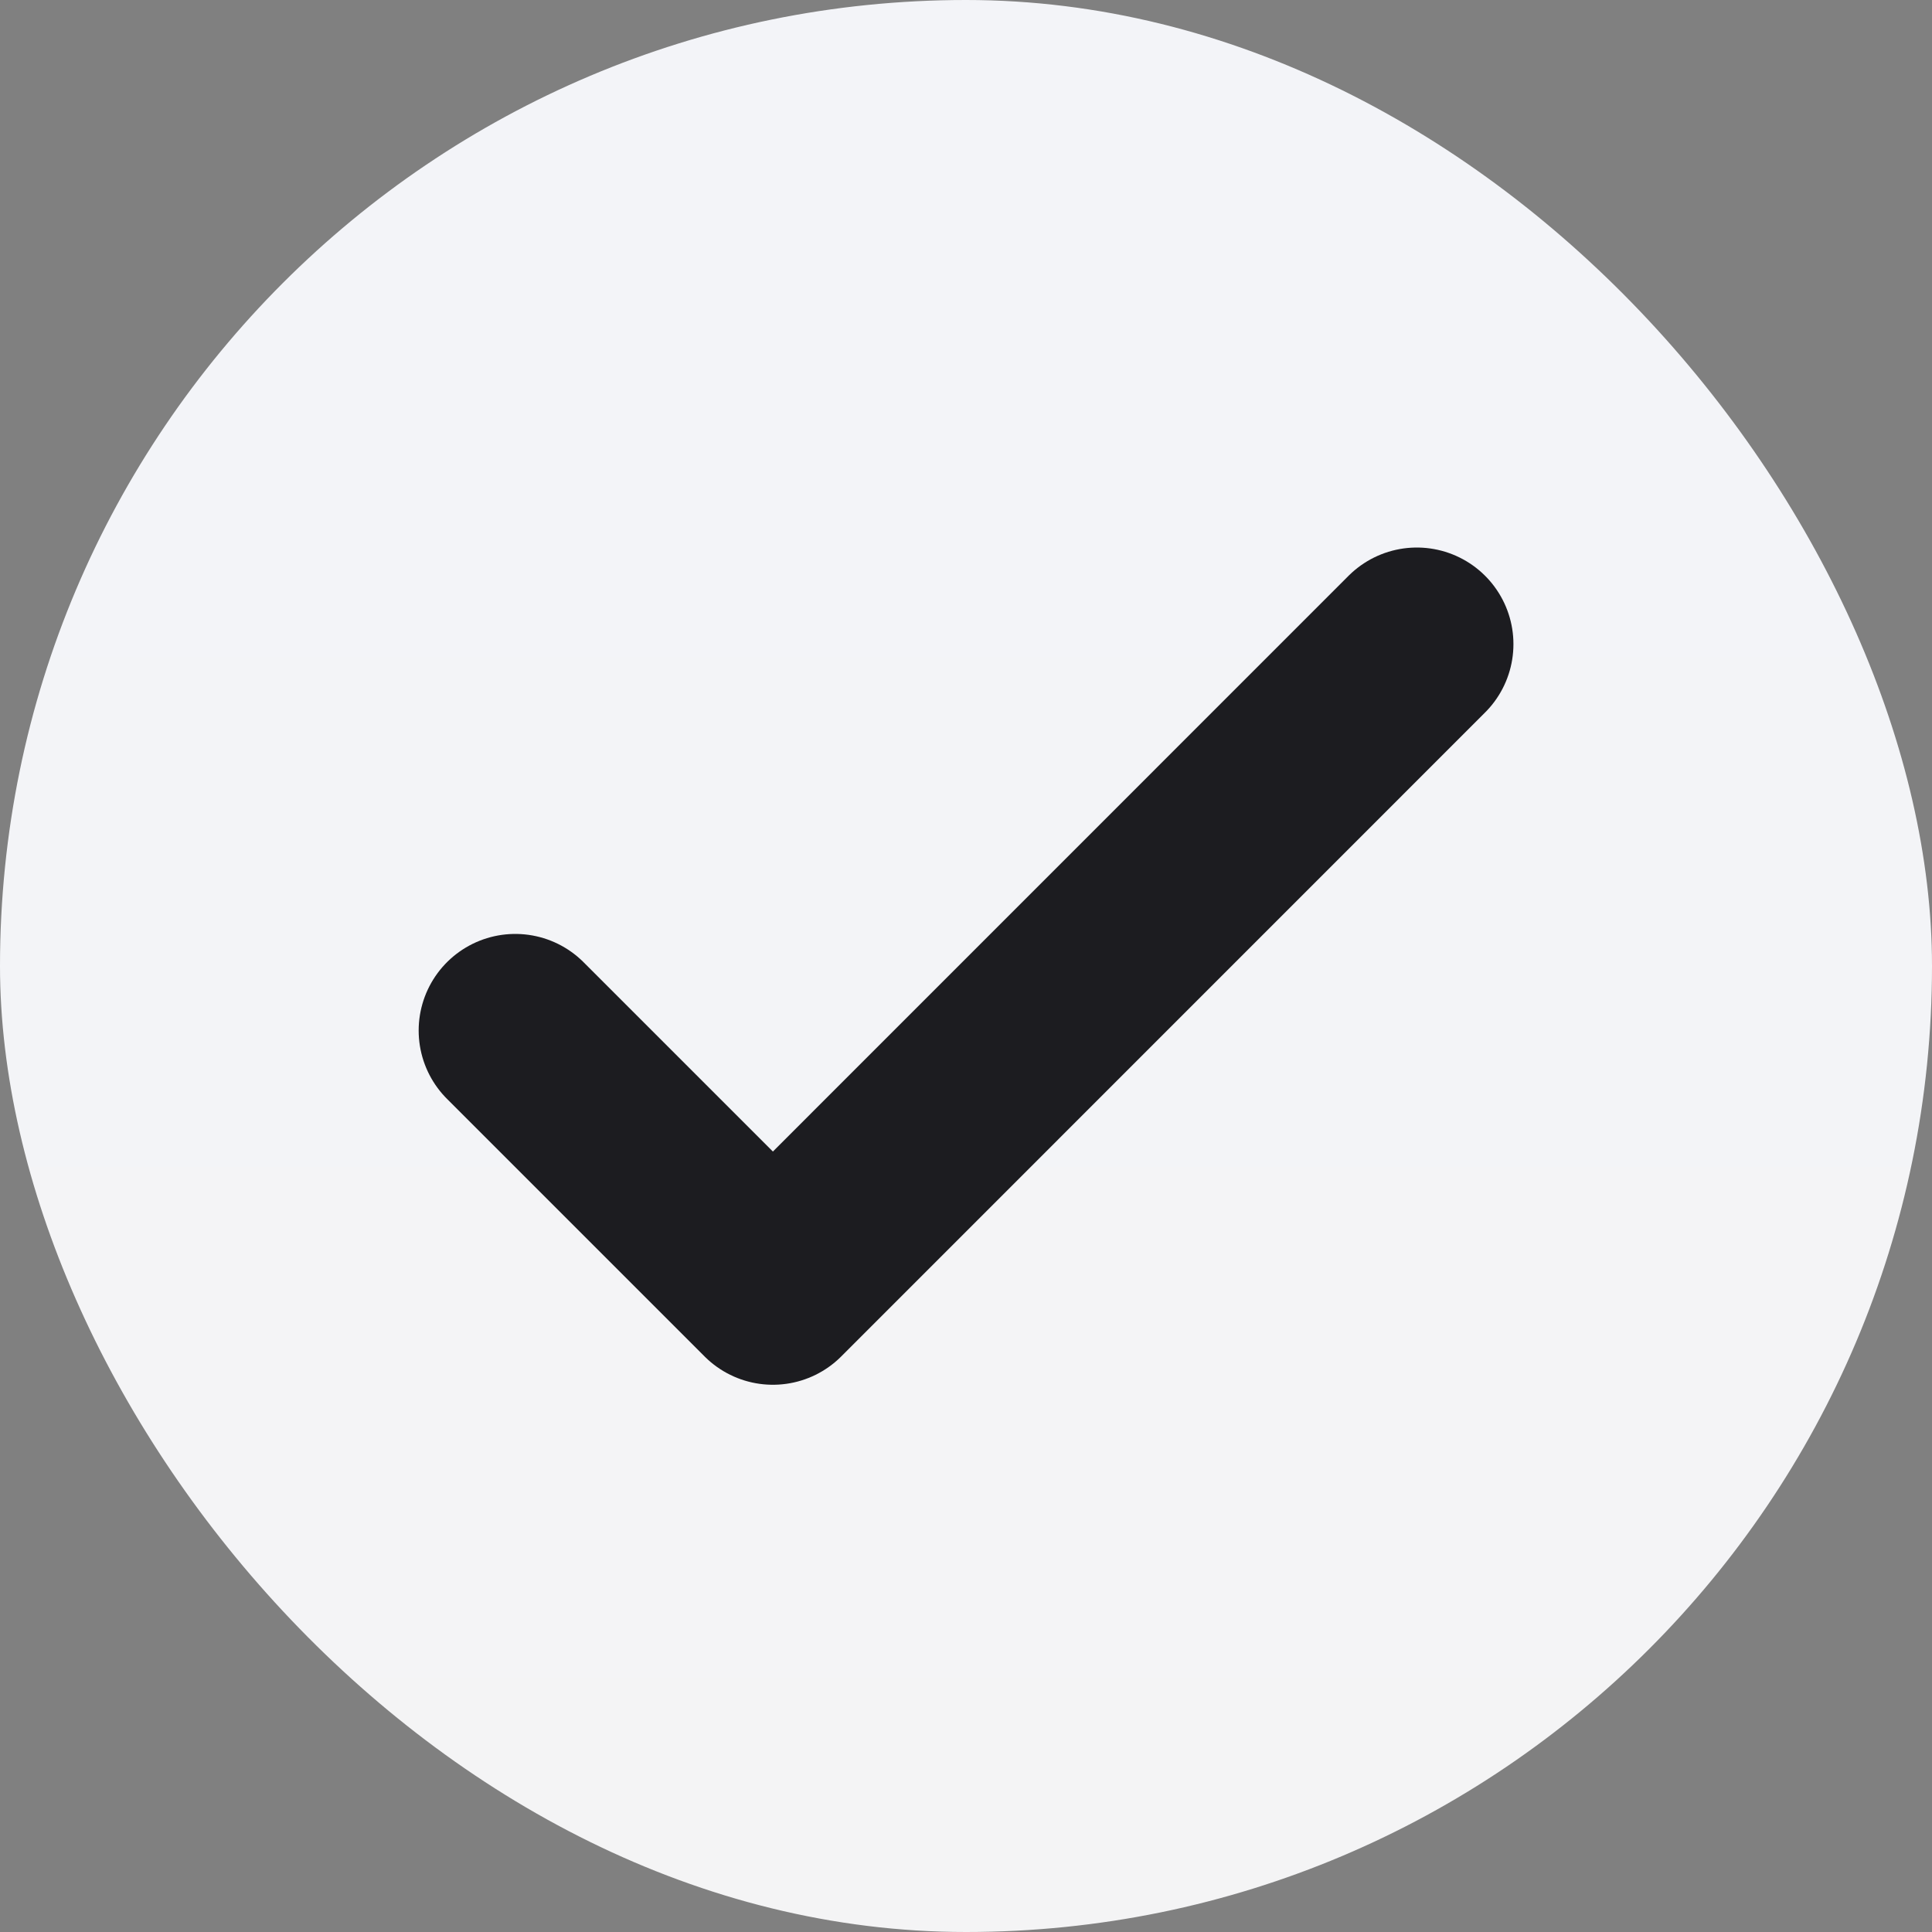 <svg width="20" height="20" viewBox="0 0 20 20" fill="none" xmlns="http://www.w3.org/2000/svg">
<rect x="0" y="0" width="20" height="20" fill="#808080" stroke="none"/>
<rect width="20" height="20" rx="10" fill="url(#paint0_linear_5513_896)"/>
<path d="M5.334 10.668L8.001 13.335L14.667 6.668" stroke="#1C1C20" stroke-width="2" stroke-linecap="round" stroke-linejoin="round"/>
<defs>
<linearGradient id="paint0_linear_5513_896" x1="10" y1="0" x2="10" y2="20" gradientUnits="userSpaceOnUse">
<stop offset="0.208" stop-color="#F3F4F8"/>
<stop offset="1" stop-color="#F4F4F5"/>
</linearGradient>
</defs>
</svg>
